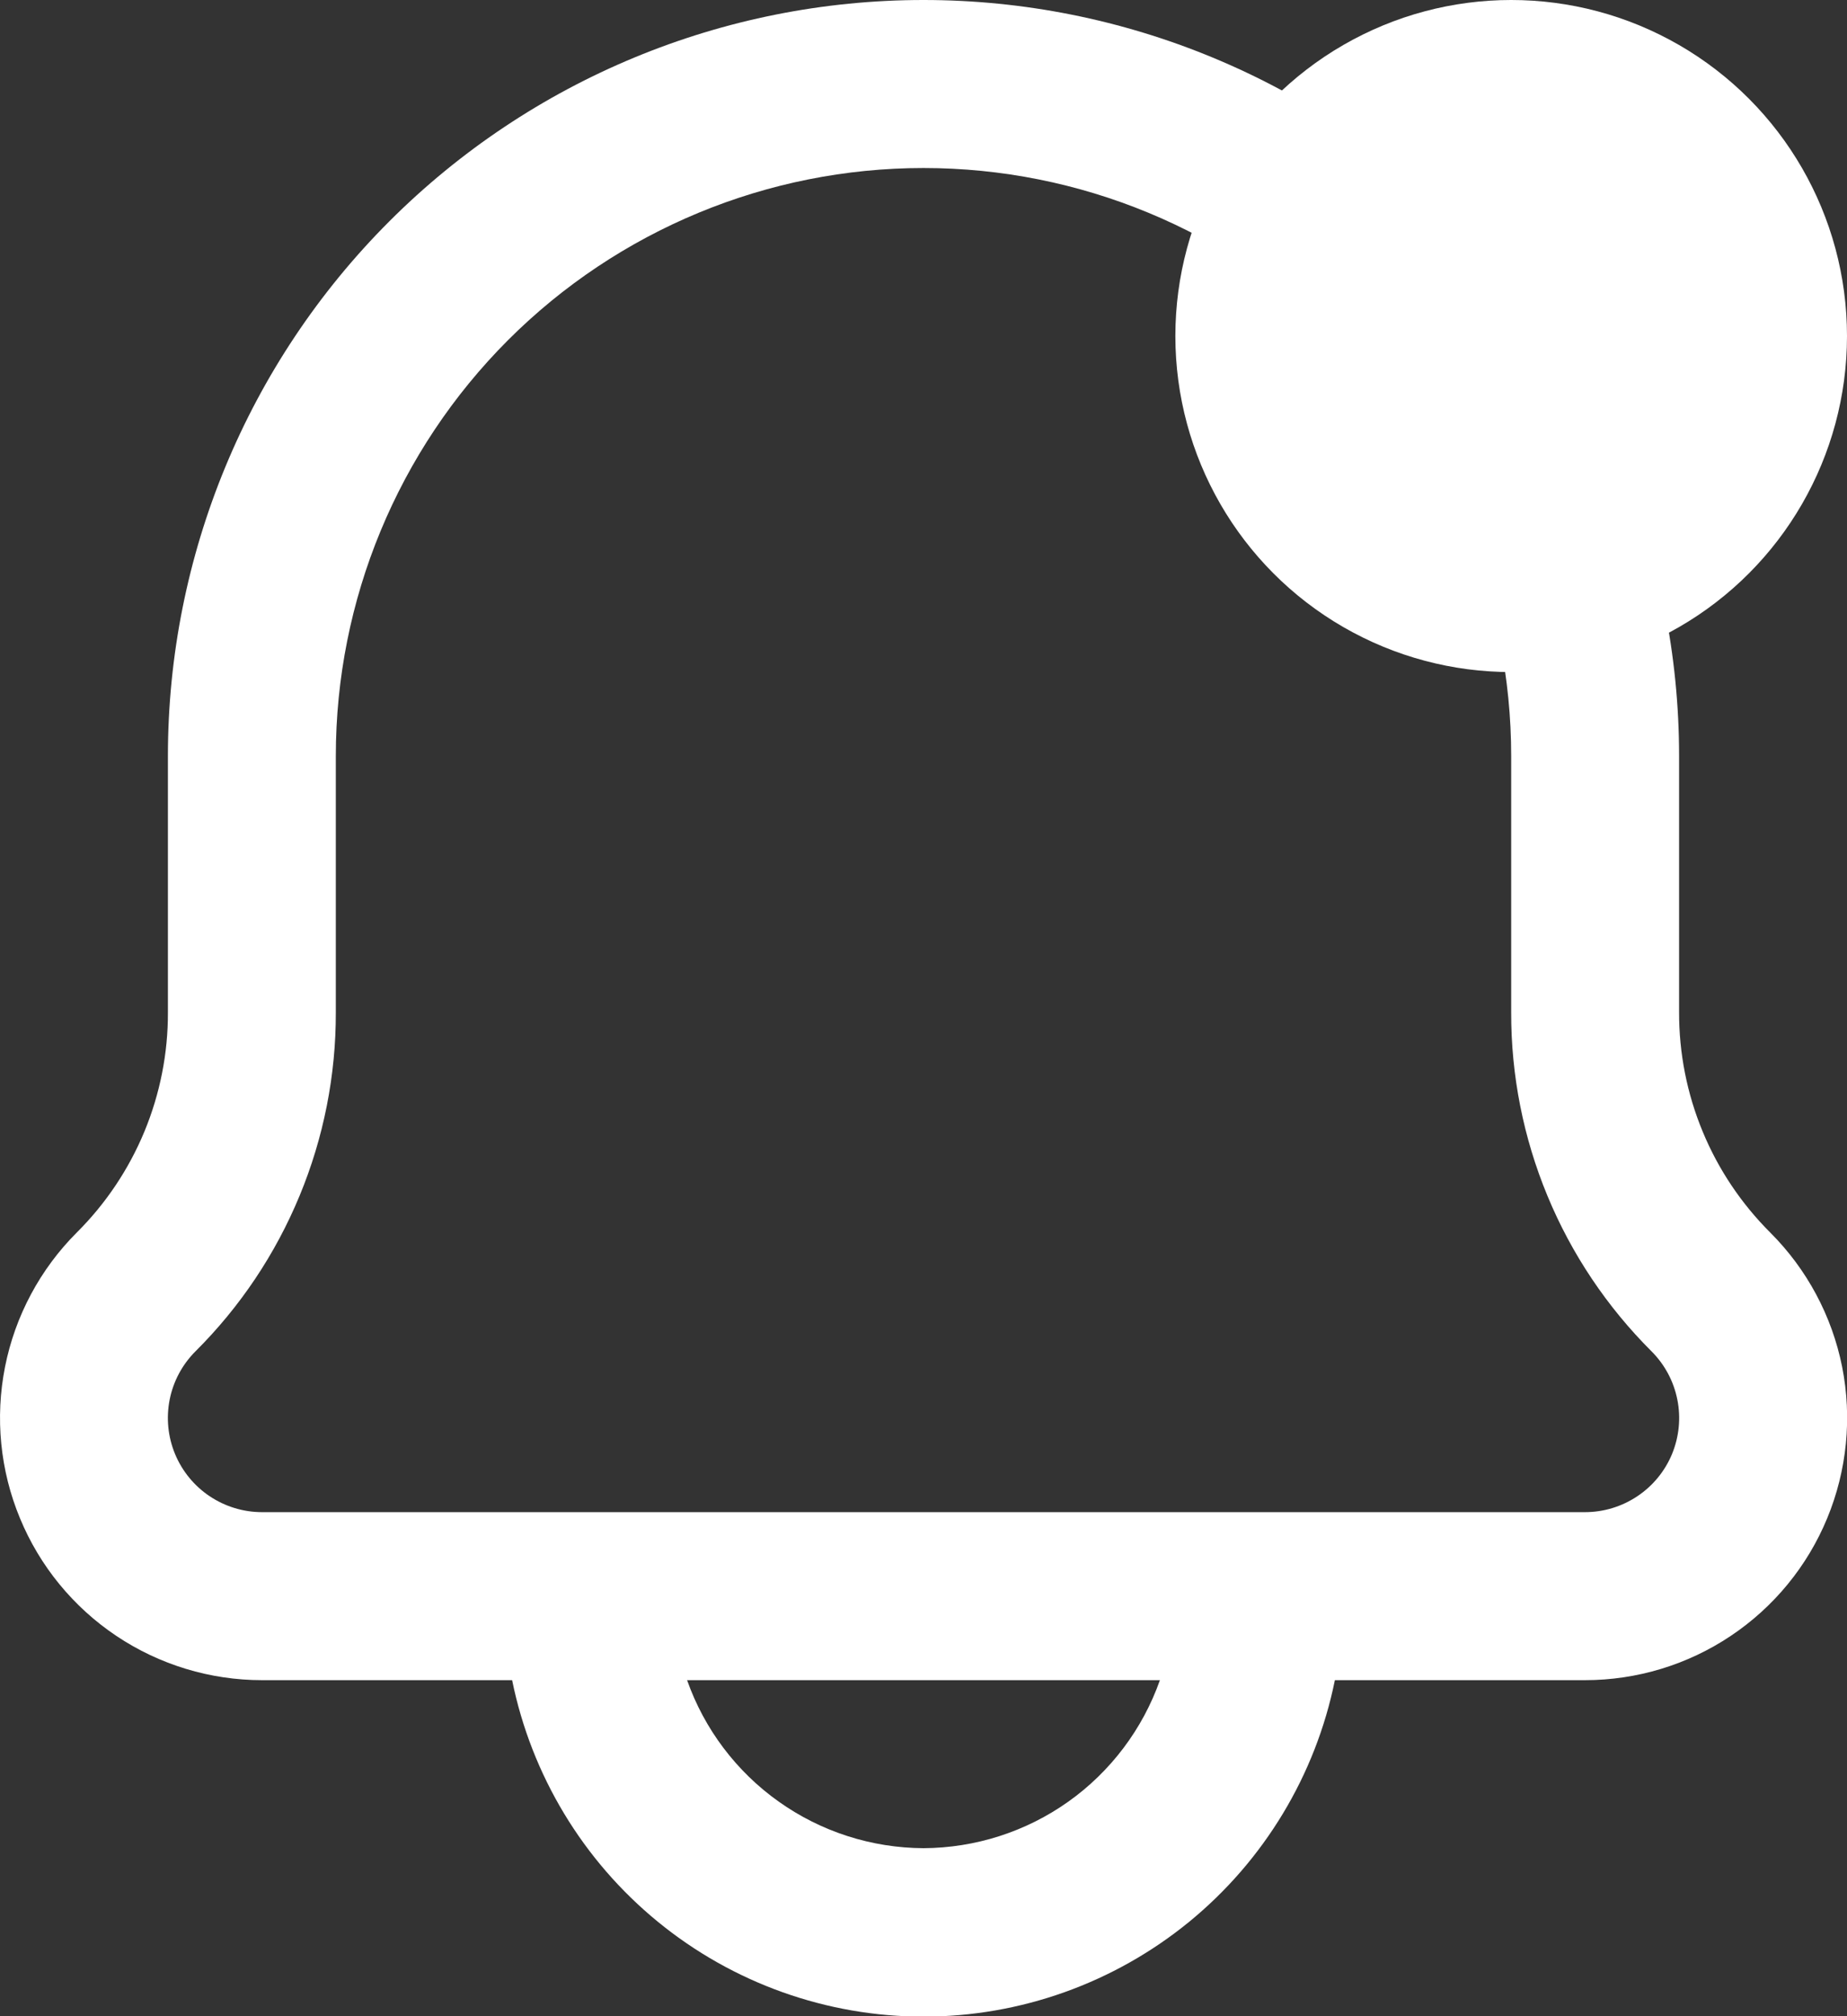 <svg width="22" height="24" viewBox="0 0 22 24" fill="none" xmlns="http://www.w3.org/2000/svg">
<rect x="0" y="0" width="22" height="24" fill="#333333" stroke="none"/>
<path d="M21.086 14.672C20.741 14.328 20.467 13.92 20.281 13.47C20.094 13.02 19.999 12.537 20 12.05V9C20 6.613 19.052 4.324 17.364 2.636C15.676 0.948 13.387 0 11 0C8.613 0 6.324 0.948 4.636 2.636C2.948 4.324 2 6.613 2 9V12.05C2.002 12.537 1.906 13.02 1.72 13.47C1.533 13.92 1.26 14.328 0.914 14.672C0.478 15.108 0.18 15.665 0.06 16.27C-0.06 16.875 0.001 17.503 0.238 18.073C0.474 18.644 0.874 19.131 1.387 19.474C1.9 19.817 2.504 20 3.121 20H6.1C6.33 21.13 6.943 22.146 7.836 22.876C8.729 23.606 9.847 24.005 11 24.005C12.154 24.005 13.271 23.606 14.165 22.876C15.057 22.146 15.671 21.13 15.9 20H18.88C19.497 20 20.101 19.817 20.614 19.474C21.128 19.131 21.528 18.644 21.764 18.073C22 17.503 22.062 16.875 21.942 16.27C21.821 15.665 21.523 15.108 21.086 14.672ZM11 22C10.382 21.997 9.78 21.804 9.276 21.446C8.771 21.088 8.39 20.583 8.184 20H13.816C13.61 20.583 13.229 21.088 12.725 21.446C12.221 21.804 11.618 21.997 11 22ZM18.879 18H3.121C2.899 18 2.683 17.934 2.498 17.811C2.314 17.688 2.17 17.513 2.085 17.308C2 17.103 1.978 16.878 2.021 16.66C2.064 16.443 2.171 16.243 2.328 16.086C2.86 15.557 3.281 14.928 3.568 14.235C3.855 13.543 4.002 12.8 4 12.05V9C4 7.143 4.738 5.363 6.05 4.05C7.363 2.737 9.144 2 11 2C12.857 2 14.637 2.737 15.95 4.05C17.263 5.363 18 7.143 18 9V12.05C17.998 12.8 18.145 13.543 18.432 14.235C18.719 14.928 19.141 15.557 19.672 16.086C19.829 16.243 19.936 16.443 19.979 16.66C20.023 16.878 20 17.103 19.916 17.308C19.831 17.513 19.687 17.688 19.502 17.811C19.318 17.934 19.101 18 18.879 18Z" fill="white"/>
<circle cx="18" cy="4" r="4" fill="white"/>
</svg>
